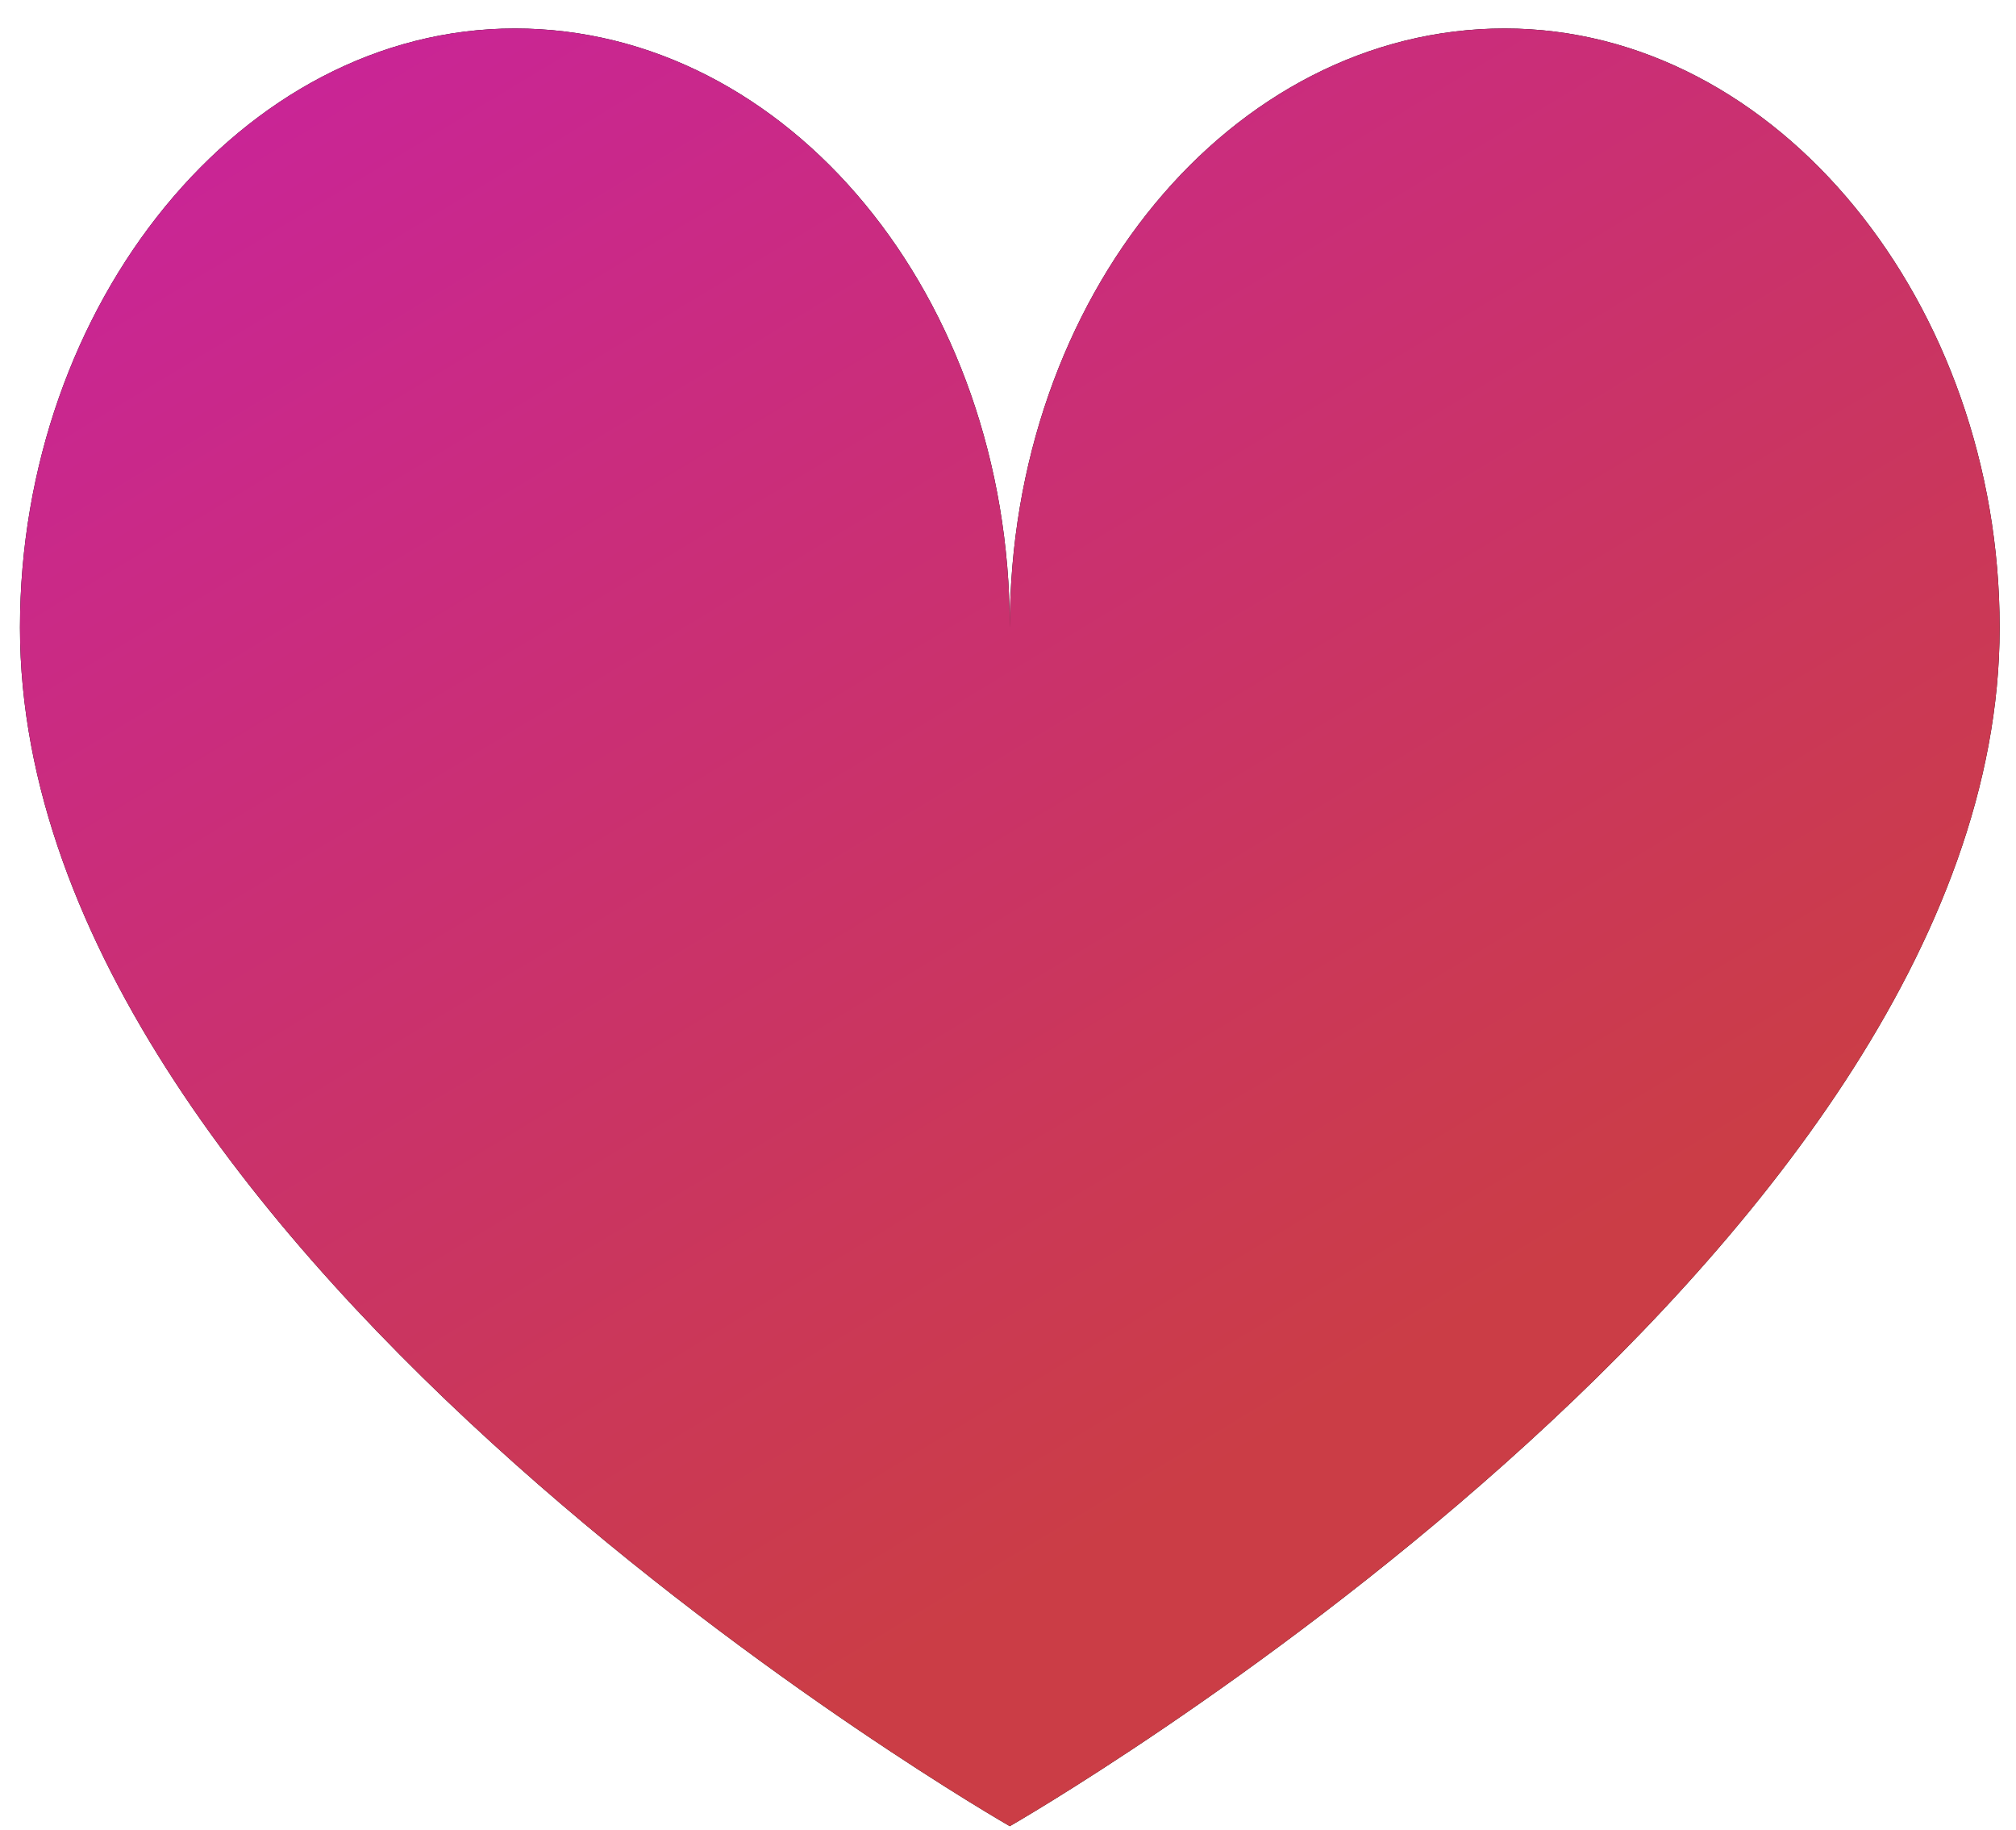 <svg 
 xmlns="http://www.w3.org/2000/svg"
 xmlns:xlink="http://www.w3.org/1999/xlink"
 width="65px" height="59px">
<defs>
<linearGradient id="PSgrad_0" x1="54.464%" x2="0%" y1="83.867%" y2="0%">
  <stop offset="0%" stop-color="rgb(203,61,70)" stop-opacity="1" />
  <stop offset="100%" stop-color="rgb(201,34,159)" stop-opacity="1" />
</linearGradient>

</defs>
<path fill-rule="evenodd"  fill="rgb(0, 0, 0)"
 d="M48.515,0.918 C39.703,0.918 32.558,9.567 32.558,20.235 C32.558,9.567 25.414,0.918 16.601,0.918 C7.788,0.918 0.644,9.815 0.644,20.235 C0.644,40.593 32.558,58.871 32.558,58.871 C32.558,58.871 64.473,40.593 64.473,20.235 C64.473,9.815 57.328,0.918 48.515,0.918 Z"/>
<path fill="url(#PSgrad_0)"
 d="M48.515,0.918 C39.703,0.918 32.558,9.567 32.558,20.235 C32.558,9.567 25.414,0.918 16.601,0.918 C7.788,0.918 0.644,9.815 0.644,20.235 C0.644,40.593 32.558,58.871 32.558,58.871 C32.558,58.871 64.473,40.593 64.473,20.235 C64.473,9.815 57.328,0.918 48.515,0.918 Z"/>
</svg>